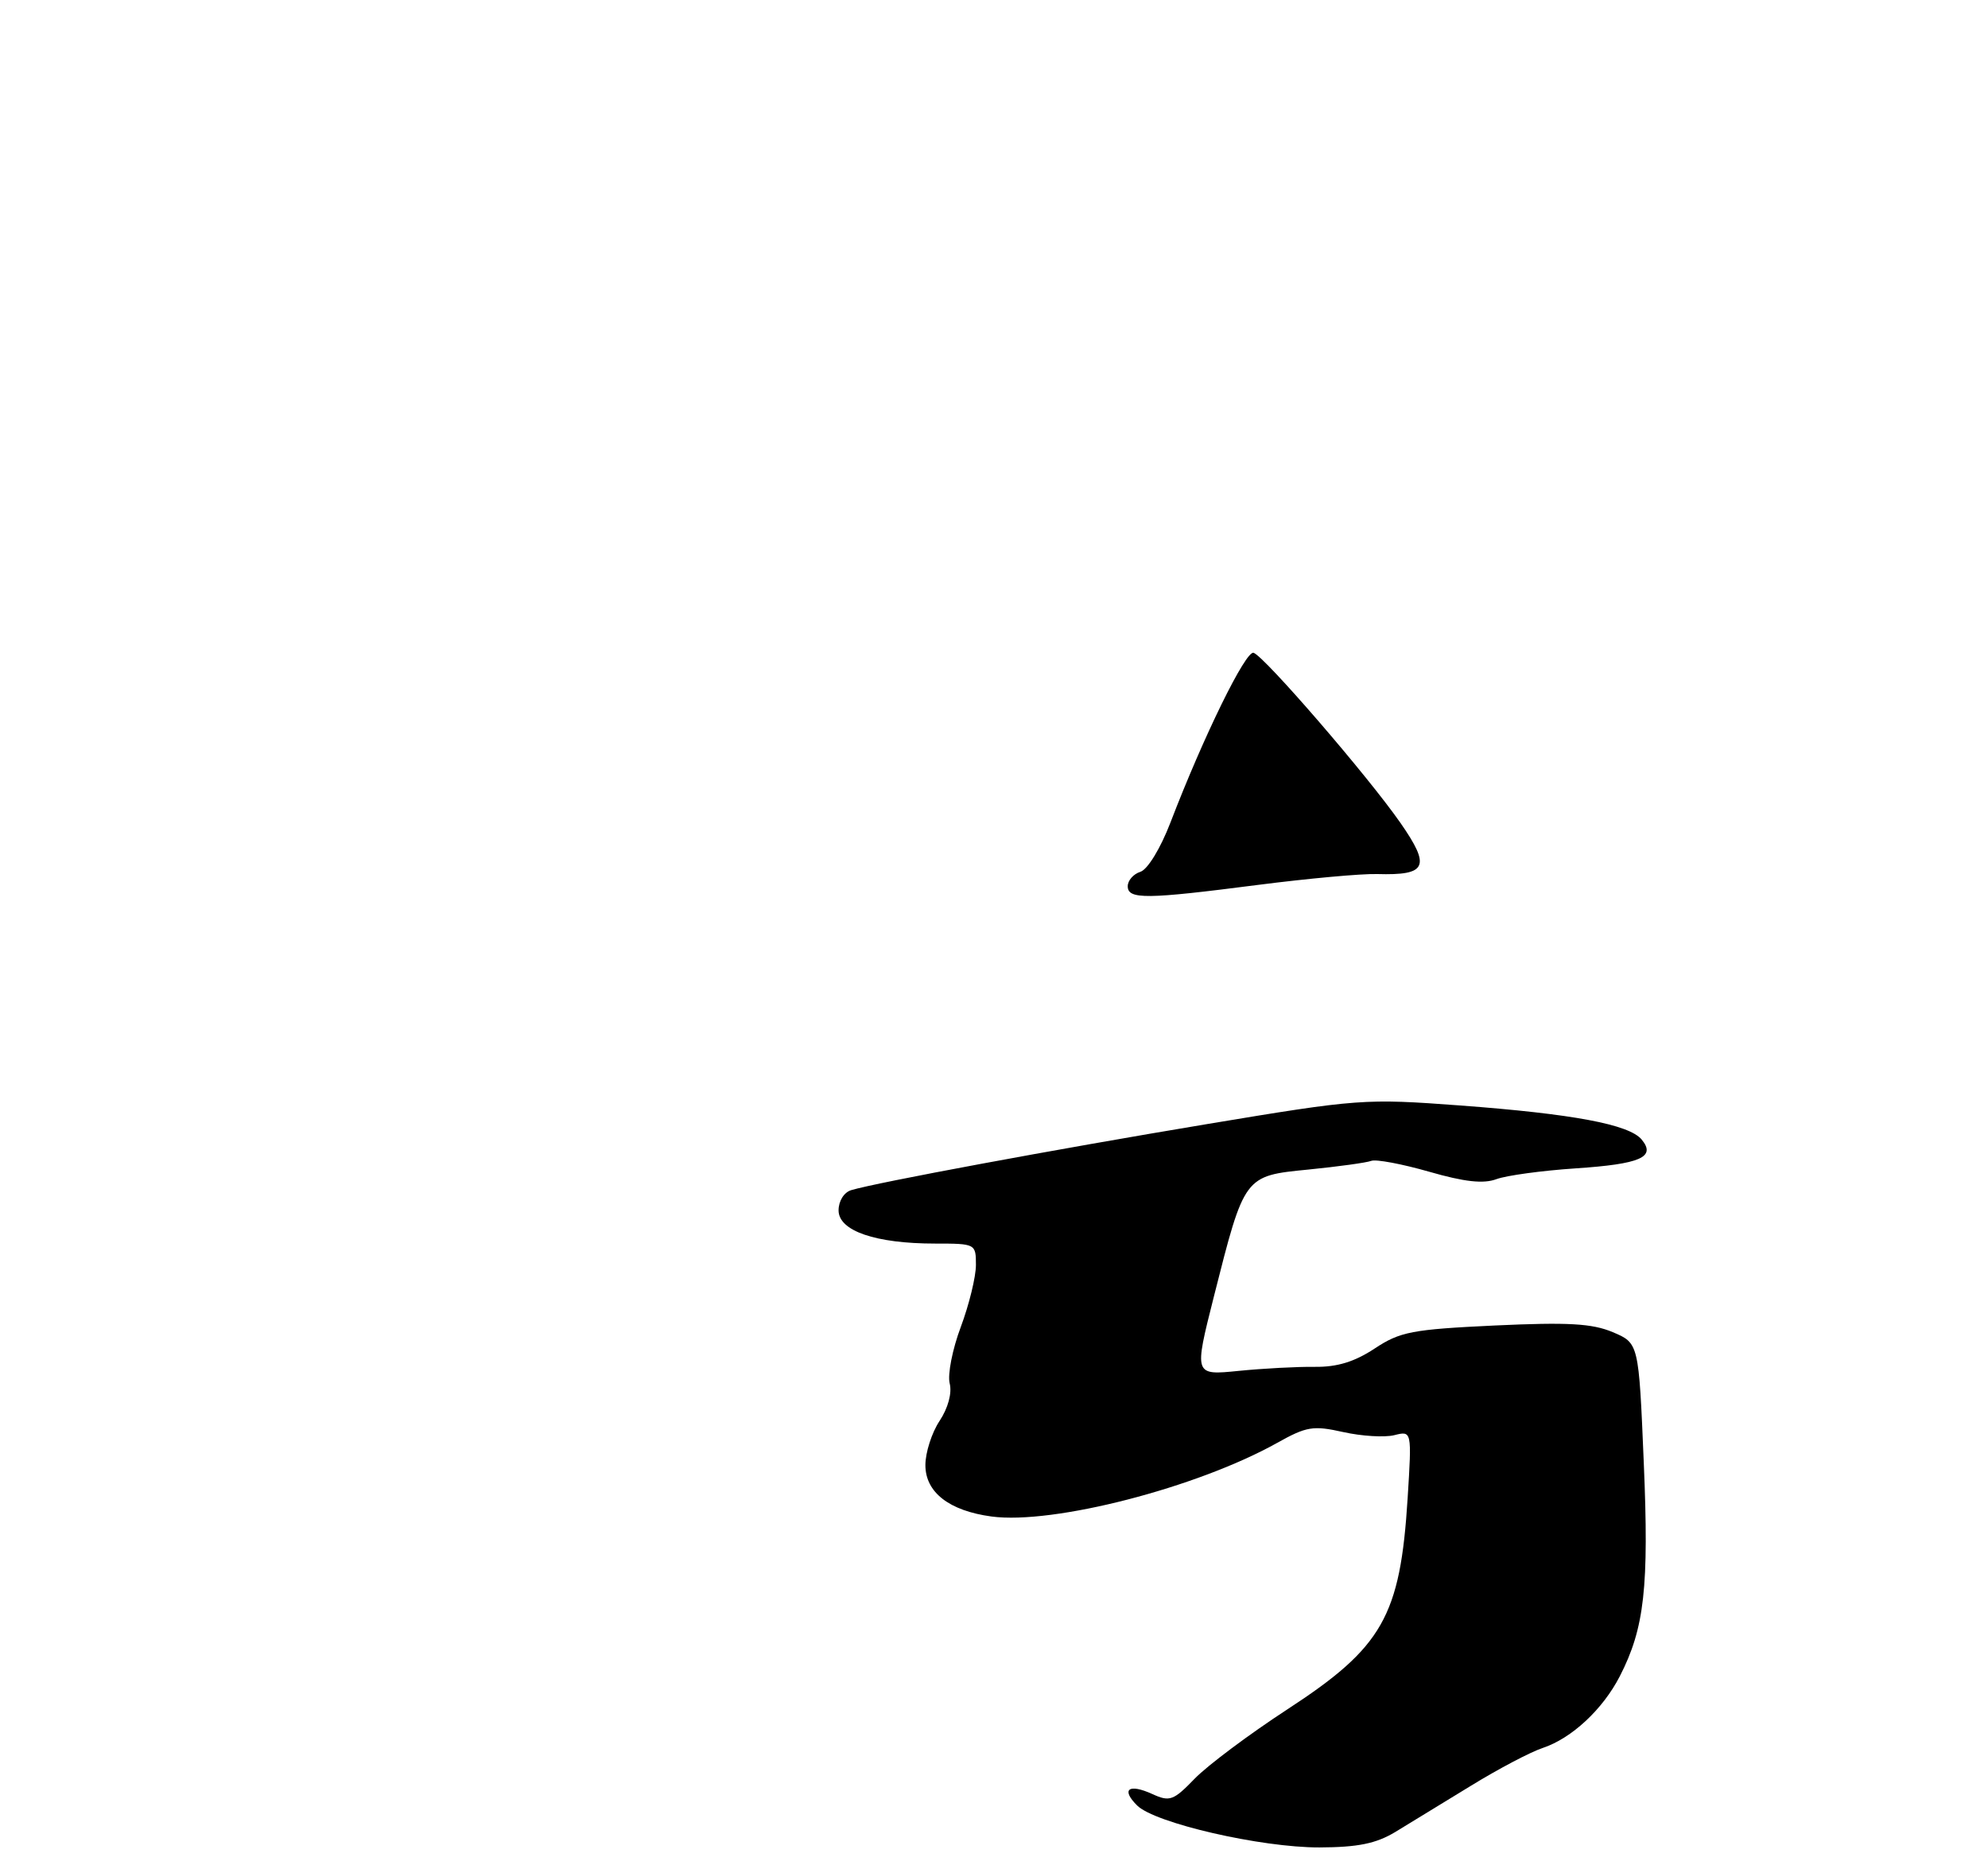 <?xml version="1.0" encoding="UTF-8" standalone="no"?>
<!DOCTYPE svg PUBLIC "-//W3C//DTD SVG 1.1//EN" "http://www.w3.org/Graphics/SVG/1.1/DTD/svg11.dtd" >
<svg xmlns="http://www.w3.org/2000/svg" xmlns:xlink="http://www.w3.org/1999/xlink" version="1.1" viewBox="0 0 275 258">
 <g >
 <path fill="currentColor"
d=" M 193.00 253.39 C 194.93 252.22 199.61 249.36 203.41 247.03 C 207.21 244.69 211.71 242.32 213.41 241.76 C 217.42 240.42 221.70 236.44 224.07 231.84 C 227.48 225.20 228.12 219.55 227.38 202.23 C 226.69 185.77 226.69 185.77 223.09 184.25 C 220.23 183.05 216.92 182.86 206.78 183.33 C 195.32 183.87 193.67 184.19 190.15 186.52 C 187.38 188.35 184.97 189.09 181.87 189.05 C 179.47 189.02 174.72 189.27 171.33 189.61 C 165.16 190.23 165.16 190.23 167.91 179.35 C 172.16 162.55 172.09 162.64 181.01 161.76 C 185.13 161.35 189.04 160.81 189.69 160.56 C 190.35 160.31 193.95 160.99 197.69 162.06 C 202.58 163.47 205.20 163.76 207.00 163.09 C 208.38 162.58 213.29 161.91 217.93 161.60 C 226.93 161.00 229.11 160.05 227.09 157.61 C 225.36 155.52 217.58 154.06 201.99 152.90 C 188.81 151.92 187.95 151.98 166.99 155.47 C 145.95 158.97 121.23 163.56 117.75 164.61 C 116.75 164.91 116.00 166.11 116.00 167.41 C 116.00 170.25 121.11 172.00 129.37 172.00 C 134.94 172.00 135.00 172.03 135.00 174.96 C 135.00 176.59 134.06 180.44 132.91 183.52 C 131.75 186.60 131.06 190.12 131.37 191.34 C 131.71 192.68 131.15 194.74 129.97 196.53 C 128.89 198.16 128.01 200.91 128.01 202.63 C 128.00 206.40 131.30 208.96 137.16 209.75 C 145.69 210.89 165.57 205.77 176.68 199.56 C 180.74 197.29 181.65 197.14 185.81 198.07 C 188.36 198.64 191.53 198.83 192.87 198.50 C 195.30 197.89 195.30 197.89 194.72 207.19 C 193.70 223.56 191.27 227.83 178.07 236.43 C 172.81 239.86 167.05 244.17 165.27 246.00 C 162.32 249.05 161.81 249.24 159.39 248.13 C 156.13 246.65 155.04 247.47 157.29 249.71 C 159.73 252.16 174.45 255.54 182.51 255.52 C 187.83 255.50 190.34 254.99 193.00 253.39 Z  M 156.00 122.57 C 156.00 121.78 156.79 120.88 157.75 120.58 C 158.75 120.26 160.53 117.35 161.91 113.76 C 166.49 101.83 172.32 89.94 173.41 90.29 C 174.91 90.78 189.20 107.32 193.72 113.81 C 197.95 119.89 197.40 121.09 190.50 120.89 C 188.30 120.83 180.89 121.51 174.03 122.39 C 158.53 124.39 156.00 124.42 156.00 122.57 Z "/>
</g>
</svg>